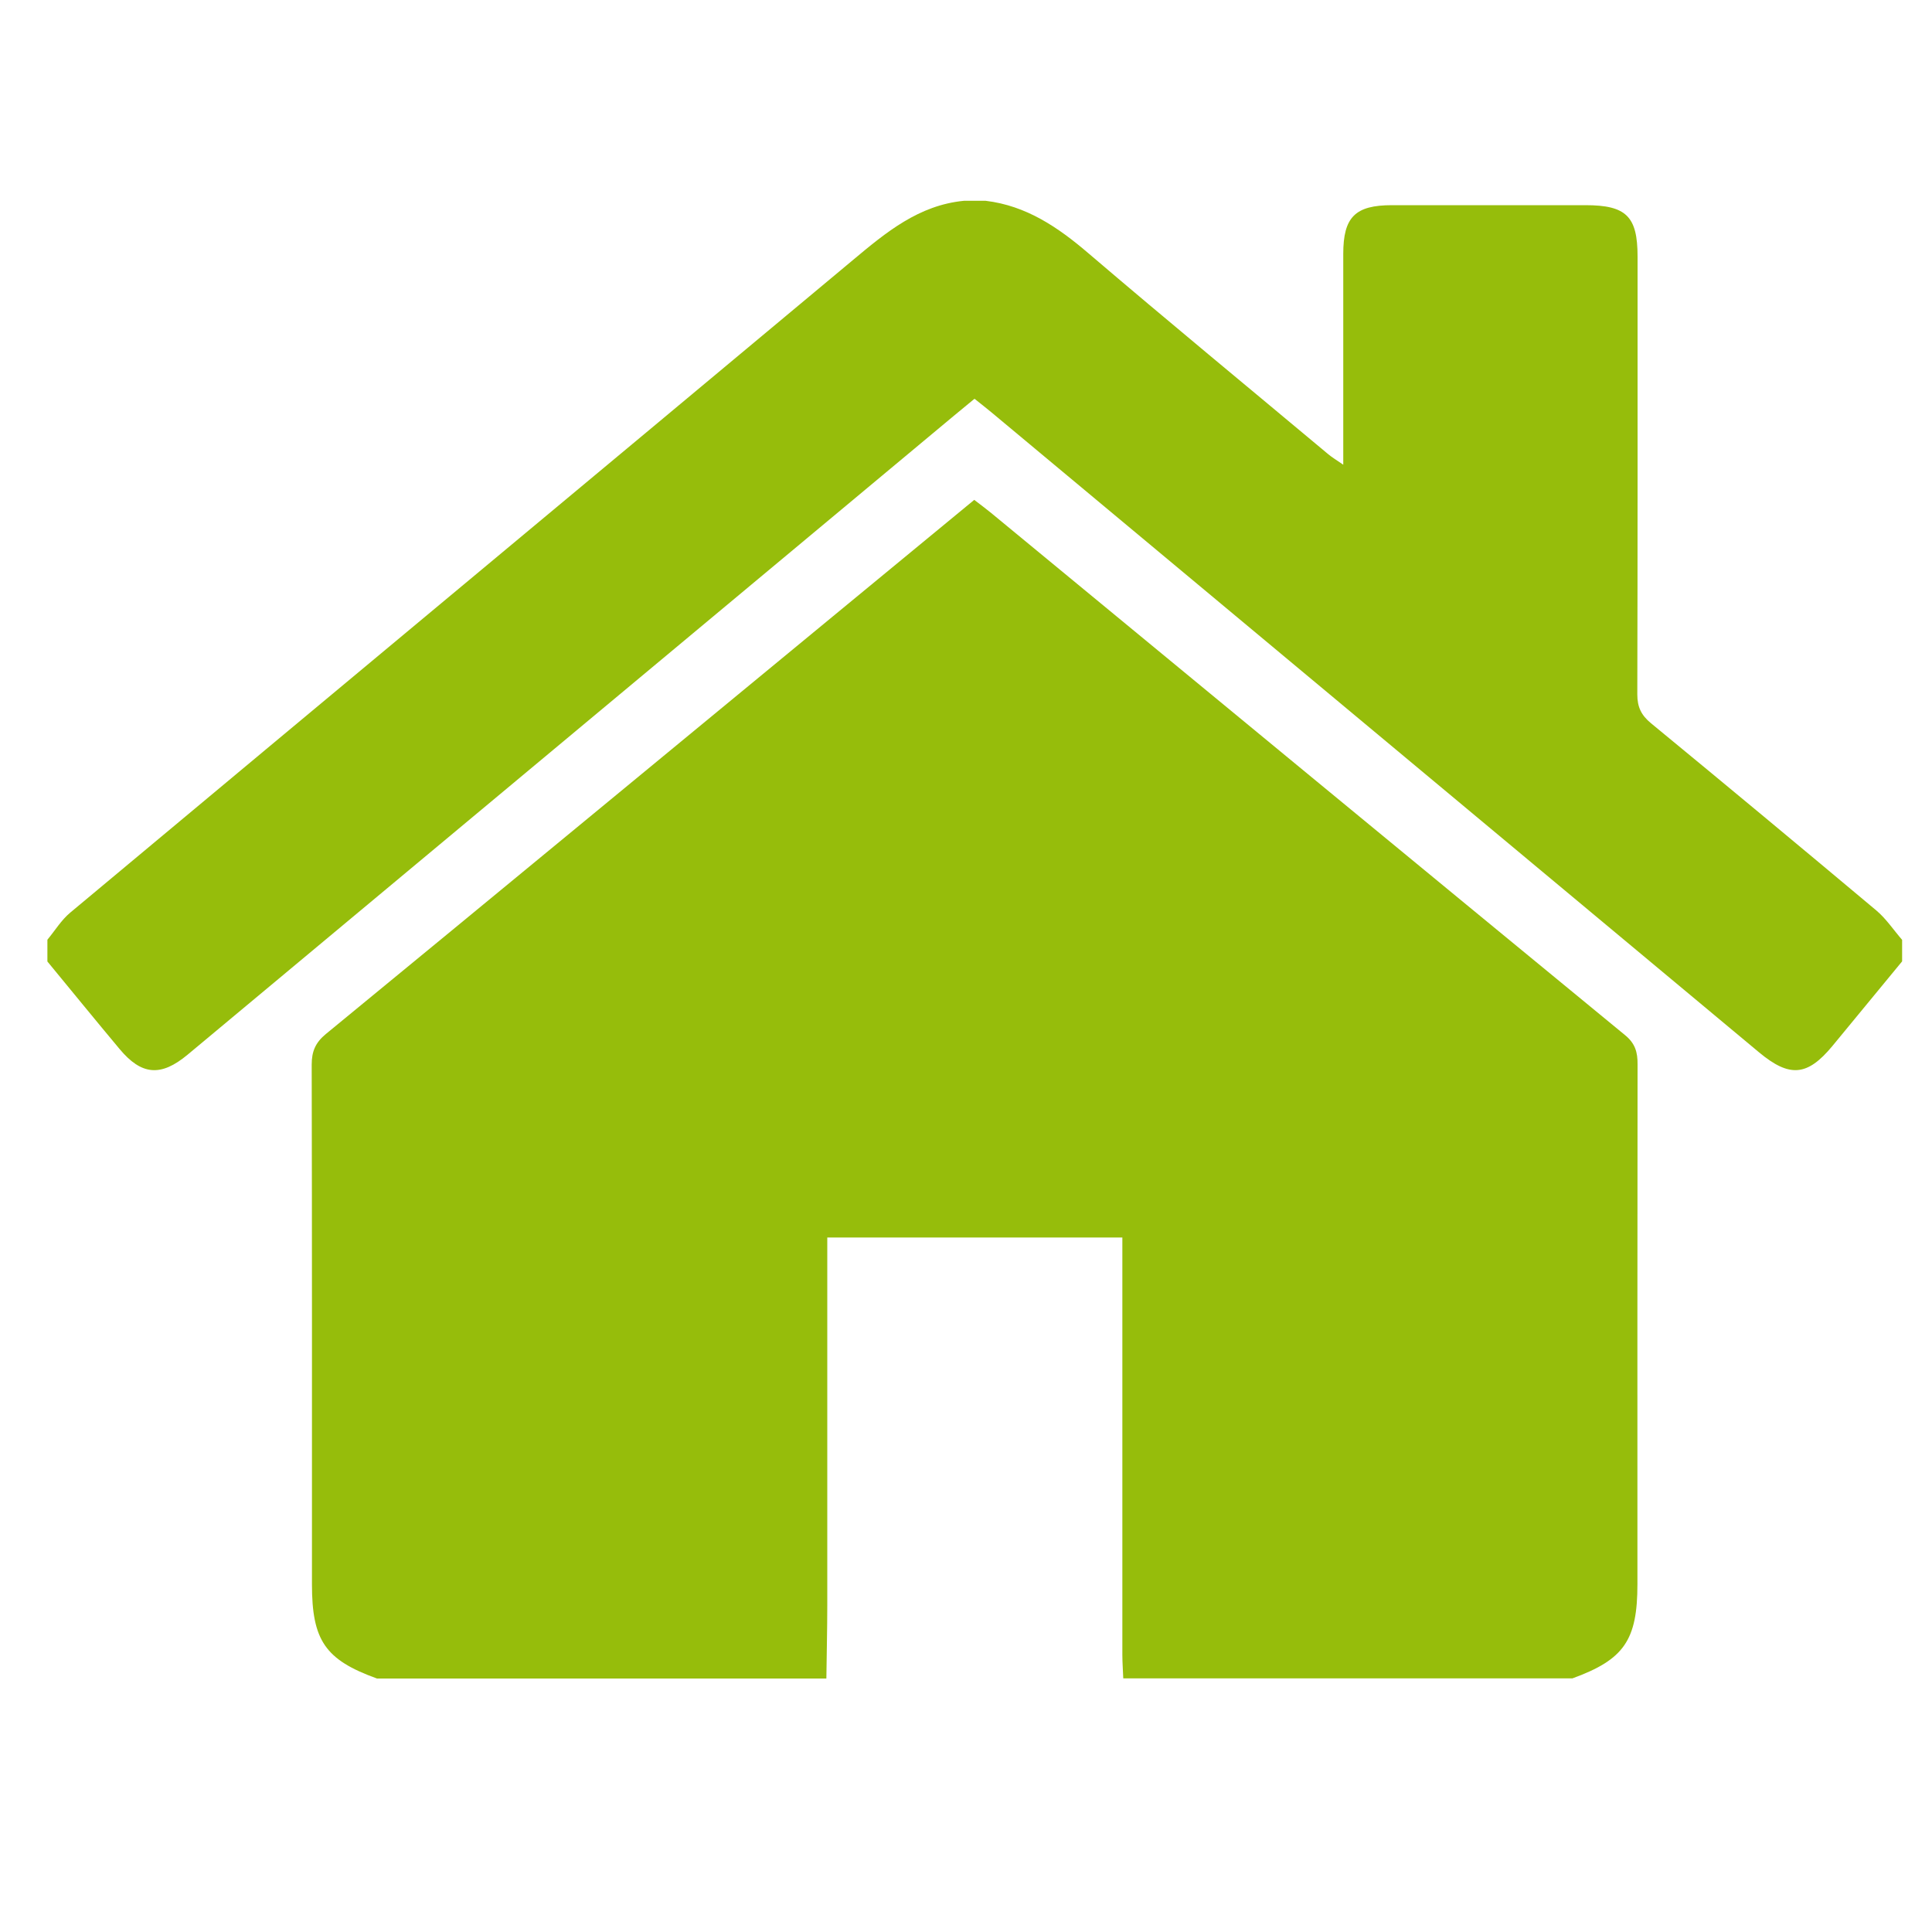 <?xml version="1.0" encoding="UTF-8"?>
<svg id="Capa_1" data-name="Capa 1" xmlns="http://www.w3.org/2000/svg" viewBox="0 0 150 150">
  <defs>
    <style>
      .cls-1 {
        fill: #96bd0b;
        stroke-width: 0px;
      }
    </style>
  </defs>
  <g id="SZRX4A.tif">
    <g>
      <path class="cls-1" d="M64.15,130.32H29.27c-4.02-1.45-5.05-2.95-5.05-7.32,0-13.45.01-26.89-.02-40.34,0-1.03.29-1.71,1.1-2.38,13.14-10.79,26.25-21.62,39.37-32.43,3.64-3,7.29-6,10.97-9.04.48.37.89.67,1.28.99,16.41,13.53,32.81,27.06,49.24,40.56.8.65.99,1.34.98,2.29-.02,13.45-.01,26.89-.01,40.34,0,4.36-1.04,5.86-5.05,7.32h-34.87c-.02-.61-.07-1.21-.07-1.82,0-10.25,0-20.51,0-30.76v-1.65h-22.91v1.79c0,8.94,0,17.88,0,26.83,0,1.87-.05,3.74-.07,5.61Z"/>
      <path class="cls-1" d="M147.68,72.95v1.69c-1.81,2.19-3.61,4.39-5.42,6.58-1.94,2.34-3.32,2.45-5.68.49-19.87-16.57-39.74-33.13-59.61-49.7-.42-.35-.86-.69-1.31-1.05-.6.49-1.1.9-1.6,1.32-19.83,16.54-39.66,33.07-59.5,49.61-2.07,1.72-3.57,1.6-5.28-.45-1.88-2.25-3.74-4.53-5.6-6.79,0-.56,0-1.12,0-1.69.59-.71,1.08-1.53,1.78-2.11,20.24-16.9,40.52-33.76,60.76-50.66,2.57-2.15,5.11-4.26,8.62-4.6h1.69c3.15.38,5.61,2.05,7.97,4.07,6.16,5.26,12.41,10.41,18.63,15.61.3.25.64.45,1.16.81,0-.71,0-1.17,0-1.62,0-4.92,0-9.84,0-14.75,0-2.86.93-3.78,3.78-3.78,5.01,0,10.02,0,15.03,0,3.16,0,4.04.87,4.04,3.98,0,11.33.01,22.67-.02,34,0,.99.31,1.62,1.06,2.24,5.86,4.82,11.69,9.67,17.5,14.54.76.64,1.34,1.52,2,2.28Z"/>
    </g>
  </g>
</svg>